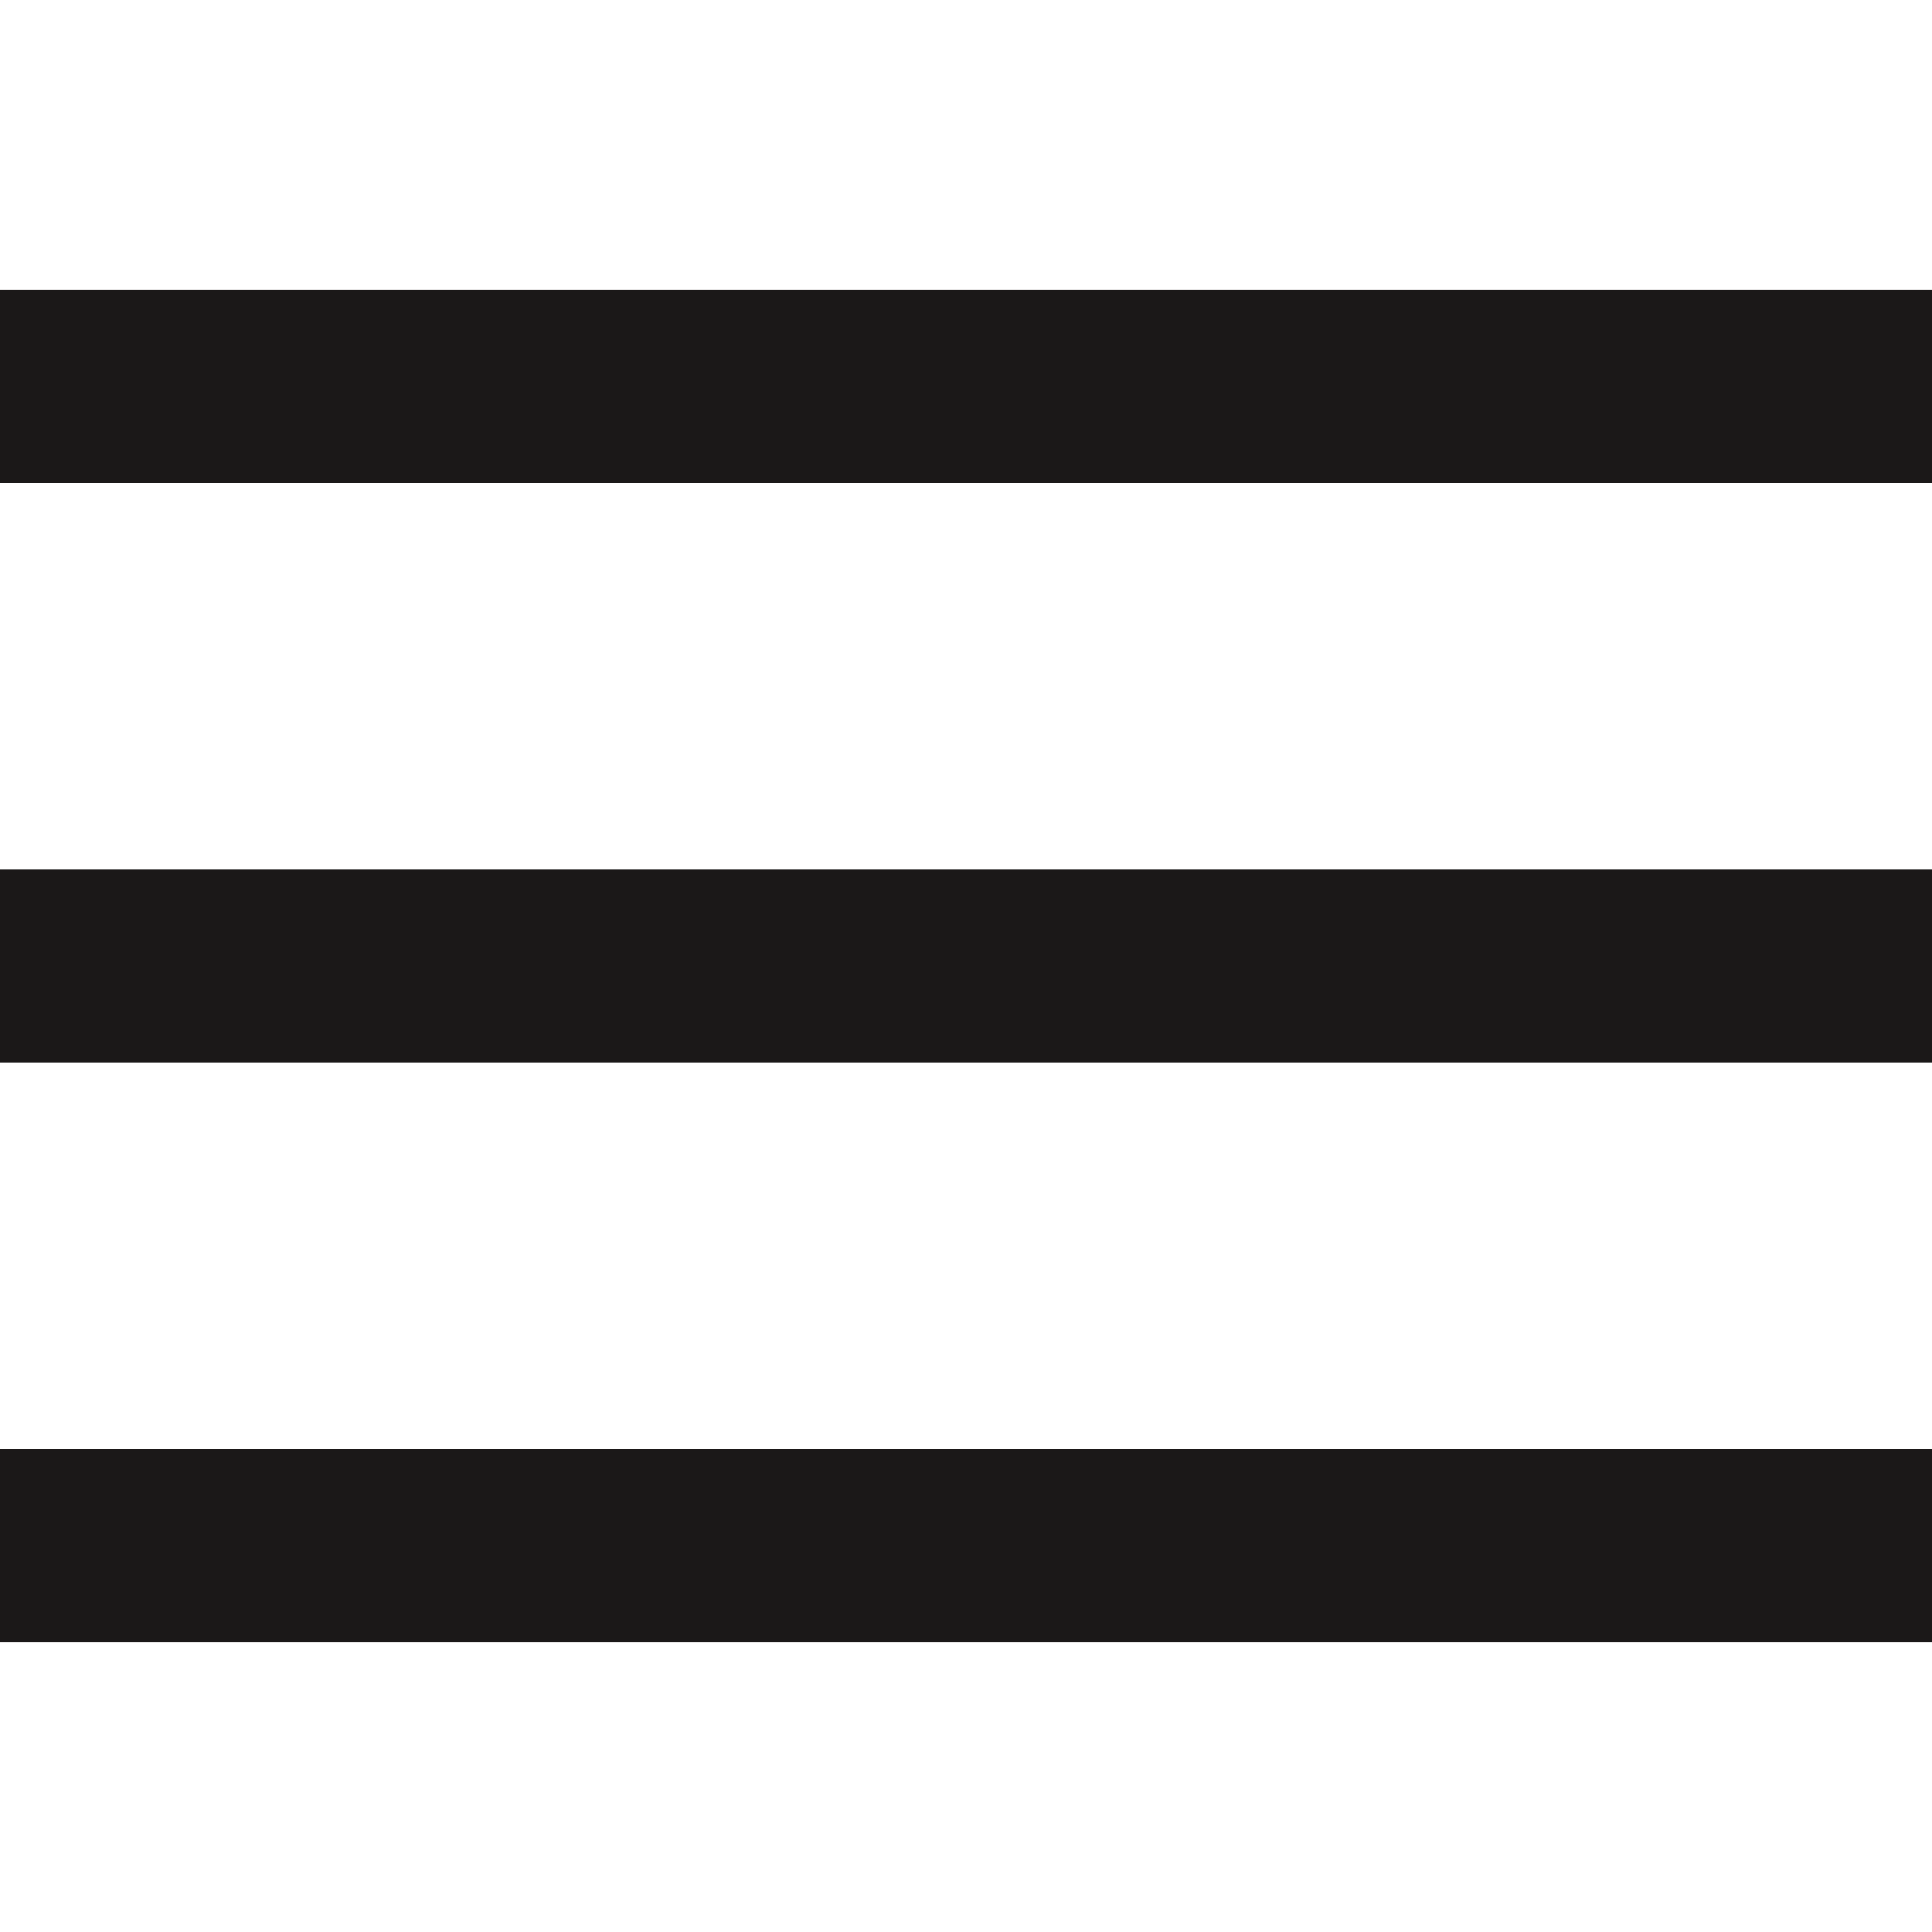 <svg xmlns="http://www.w3.org/2000/svg" xmlns:xlink="http://www.w3.org/1999/xlink" viewBox="0 0 50 50" fill="#1B1818">
  <path d="M0 7.5L0 12.5L50 12.5L50 7.5 Z M 0 22.5L0 27.5L50 27.5L50 22.5 Z M 0 37.5L0 42.5L50 42.5L50 37.5Z" fill="#1B1818" />
</svg>